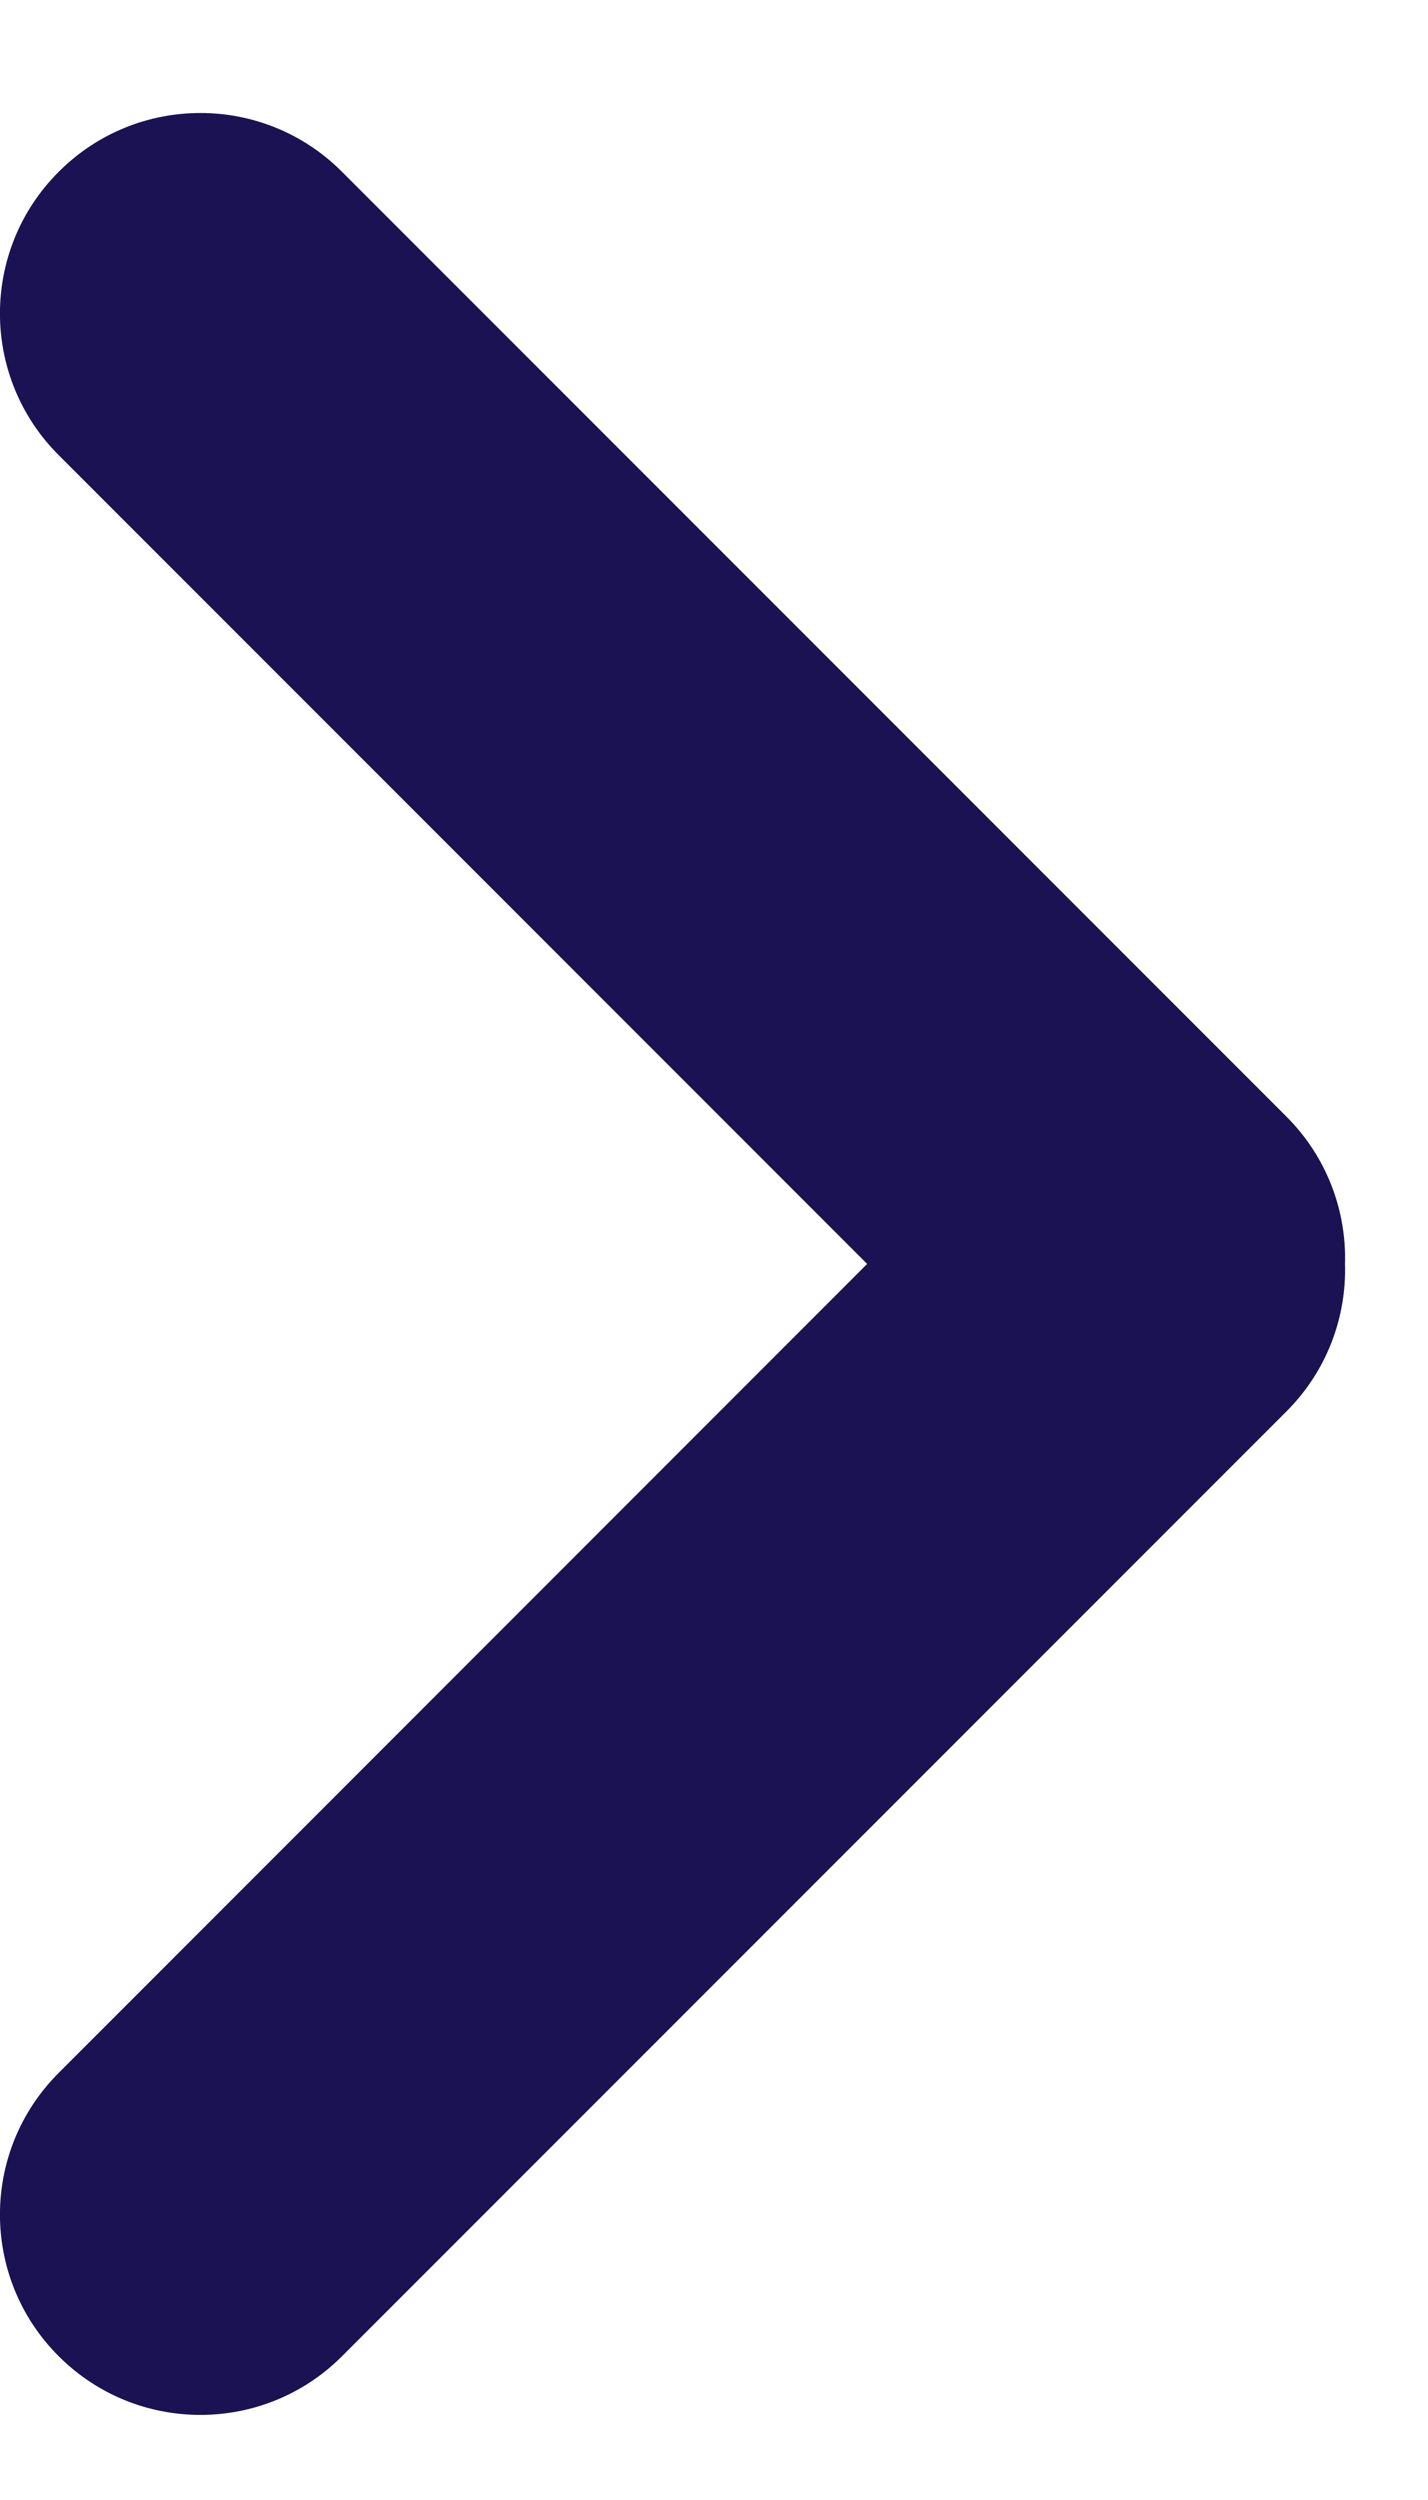 <svg width="8" height="14" viewBox="0 0 8 14" fill="none" xmlns="http://www.w3.org/2000/svg">
<path id="Union" fill-rule="evenodd" clip-rule="evenodd" d="M0.329 0.962C-0.11 1.4 -0.11 2.111 0.329 2.549L4.858 7.078L0.329 11.608C-0.11 12.046 -0.11 12.757 0.329 13.195C0.767 13.633 1.478 13.633 1.916 13.195L7.207 7.904C7.434 7.677 7.544 7.376 7.535 7.078C7.544 6.781 7.434 6.48 7.207 6.253L1.916 0.962C1.478 0.523 0.767 0.523 0.329 0.962Z" fill="#1B1253"/>
</svg>
